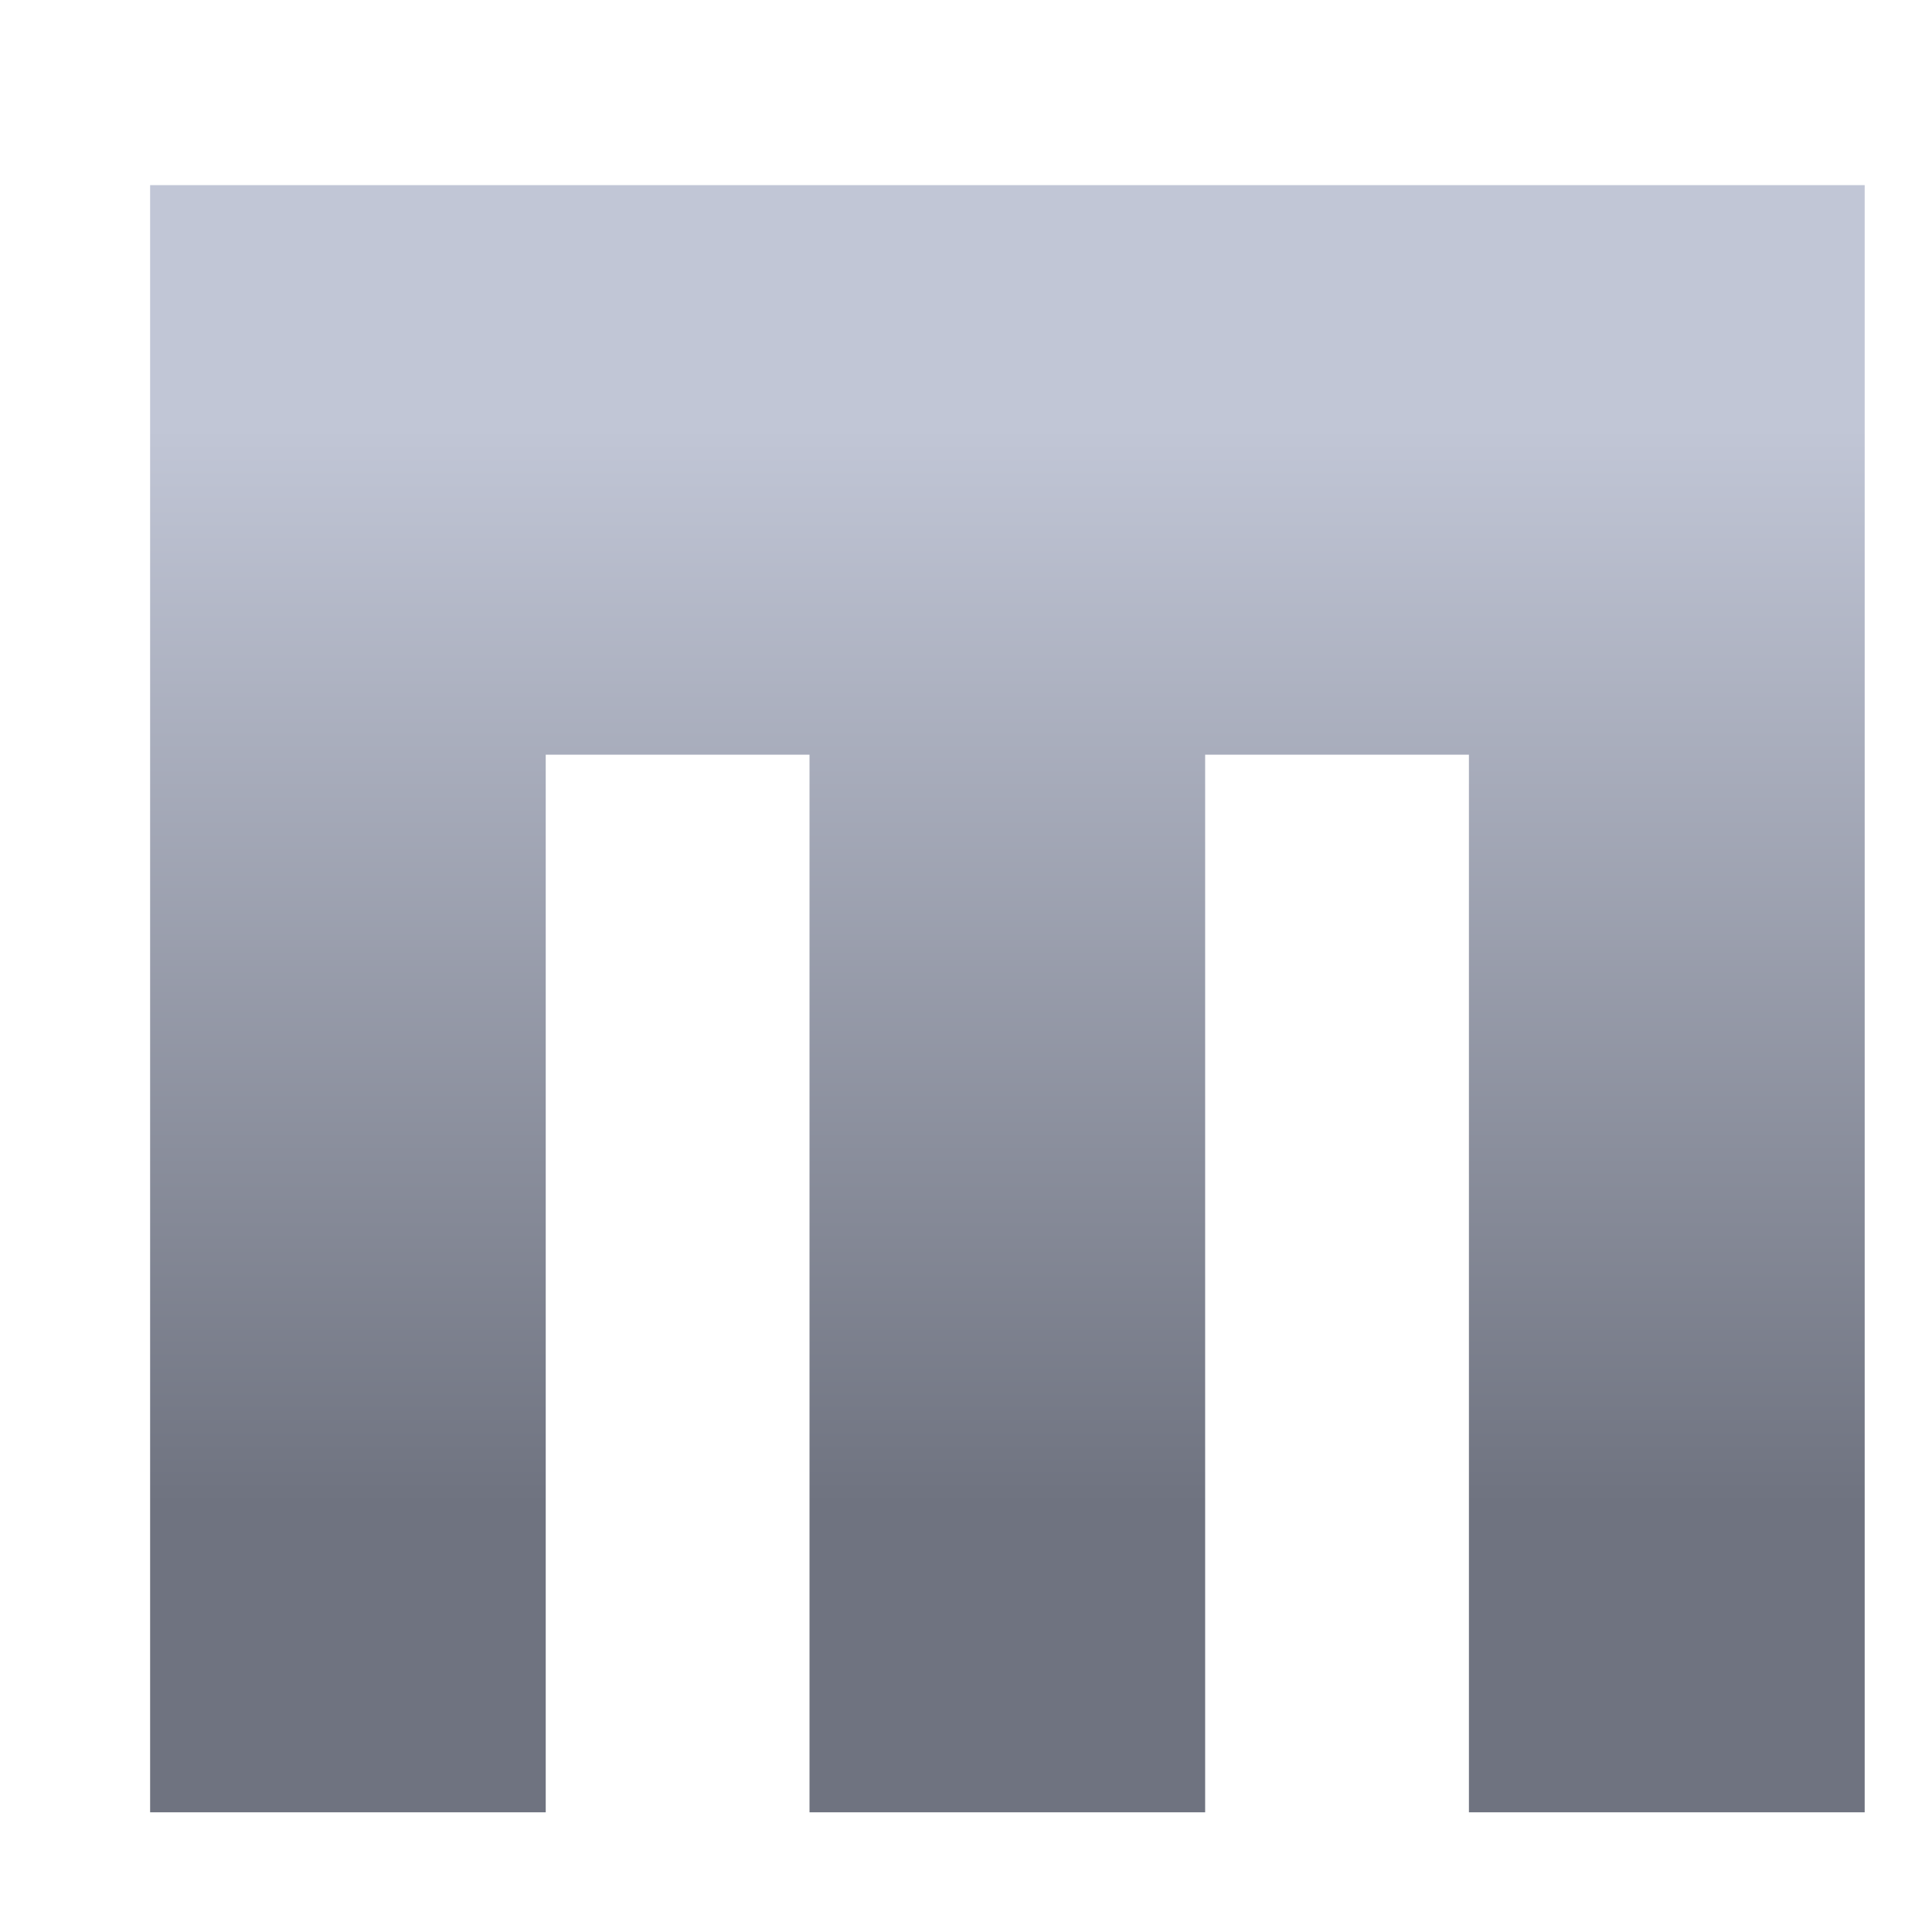 <svg xmlns="http://www.w3.org/2000/svg" xmlns:xlink="http://www.w3.org/1999/xlink" width="64" height="64" viewBox="0 0 64 64" version="1.1"><defs><linearGradient id="linear0" gradientUnits="userSpaceOnUse" x1="0" y1="0" x2="0" y2="1" gradientTransform="matrix(56,0,0,35.898,4,14.051)"><stop offset="0" style="stop-color:#c1c6d6;stop-opacity:1;"/><stop offset="1" style="stop-color:#6f7380;stop-opacity:1;"/></linearGradient></defs><g id="surface1"><path style=" stroke:none;fill-rule:nonzero;fill:url(#linear0);" d="M 4.973 6.133 L 4.973 60.035 L 18.078 60.035 L 18.078 25 L 26.816 25 L 26.816 60.035 L 39.922 60.035 L 39.922 25 L 48.66 25 L 48.66 60.035 L 61.77 60.035 L 61.77 6.133 Z M 4.973 6.133 "/></g></svg>
